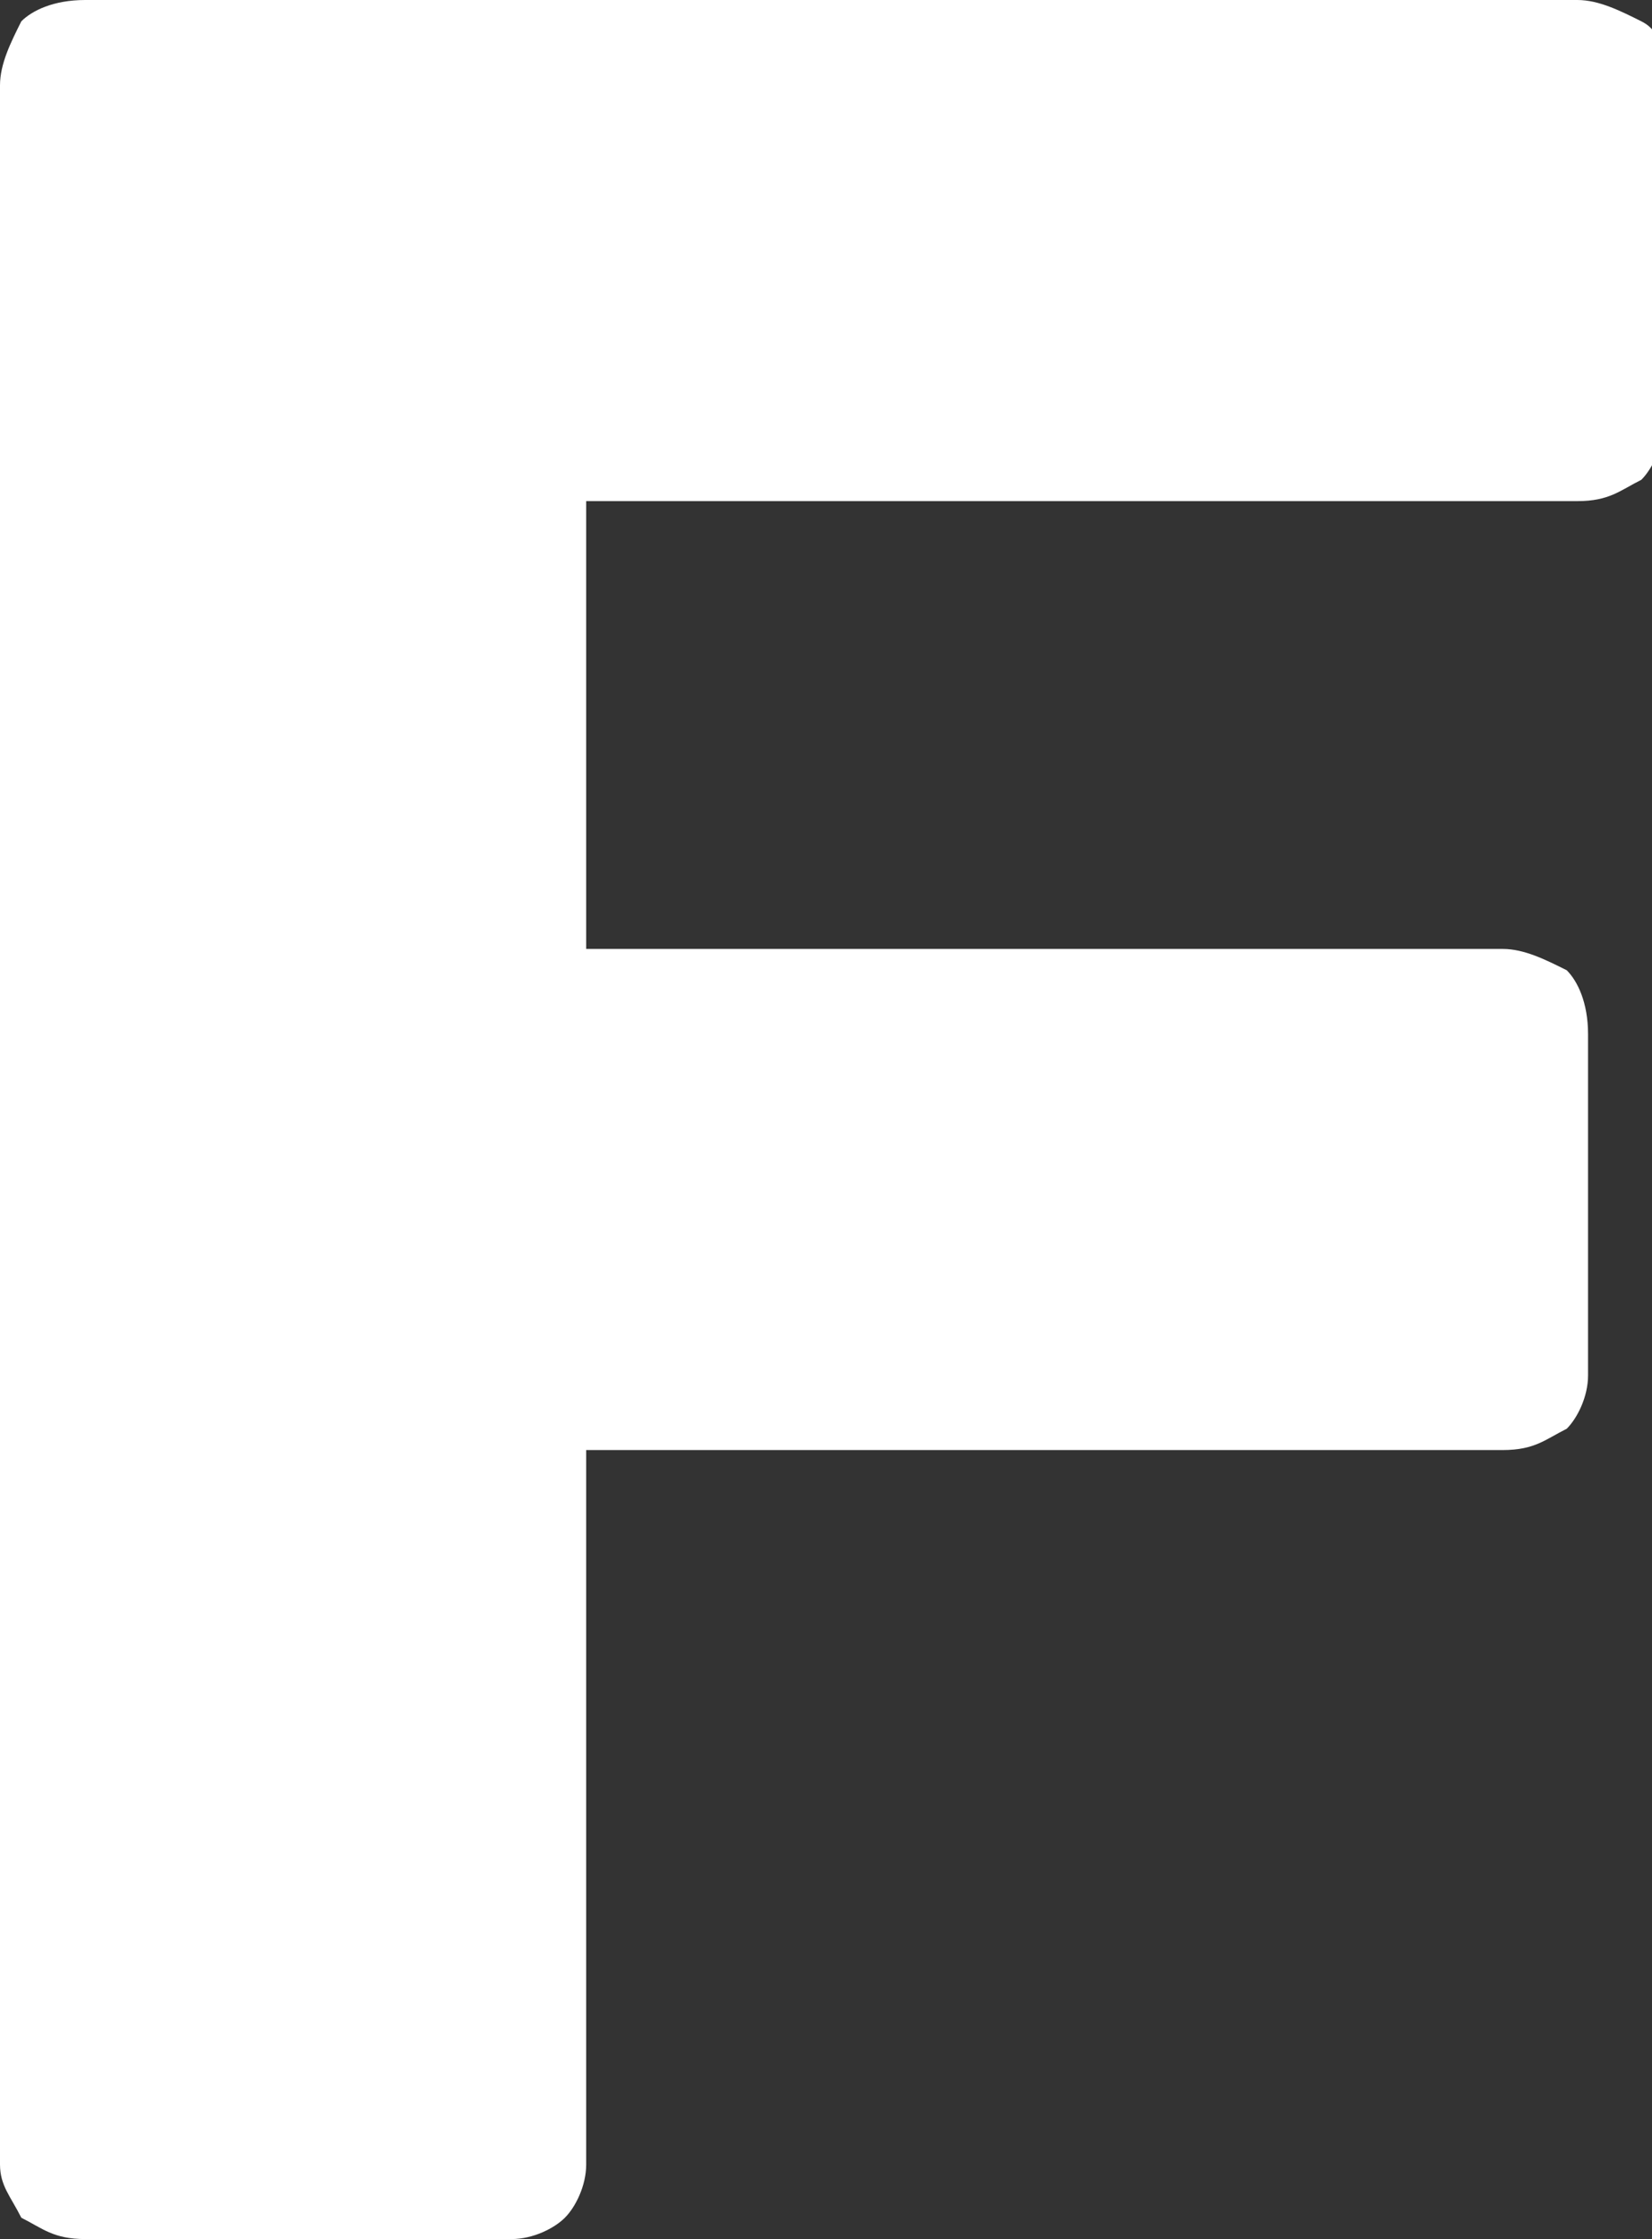 <?xml version="1.0" encoding="utf-8"?>
<!-- Generator: Adobe Illustrator 22.1.0, SVG Export Plug-In . SVG Version: 6.00 Build 0)  -->
<svg version="1.1" id="Layer_1" xmlns="http://www.w3.org/2000/svg" xmlns:xlink="http://www.w3.org/1999/xlink" x="0px" y="0px"
	 viewBox="0 0 15.5 21" style="enable-background:new 0 0 15.5 21;" xml:space="preserve">
<rect x="0" y="0" width="15.5" height="21" fill="#333333" stroke="none"/>
<style type="text/css">
	.st0{fill:#FFFFFF;}
</style>
<path class="st0" d="M0.2,20.8C0.1,20.6,0,20.5,0,20.3V0.8c0-0.2,0.1-0.4,0.2-0.6C0.3,0.1,0.5,0,0.8,0h14c0.2,0,0.4,0.1,0.6,0.2
	s0.2,0.3,0.2,0.6V4c0,0.2-0.1,0.4-0.2,0.5c-0.2,0.1-0.3,0.2-0.6,0.2H5.5v4.2h8.6c0.2,0,0.4,0.1,0.6,0.2c0.1,0.1,0.2,0.3,0.2,0.6v3.2
	c0,0.2-0.1,0.4-0.2,0.5c-0.2,0.1-0.3,0.2-0.6,0.2H5.5v6.7c0,0.2-0.1,0.4-0.2,0.5C5.2,20.9,5,21,4.8,21h-4C0.5,21,0.4,20.9,0.2,20.8z
	"/>
</svg>
